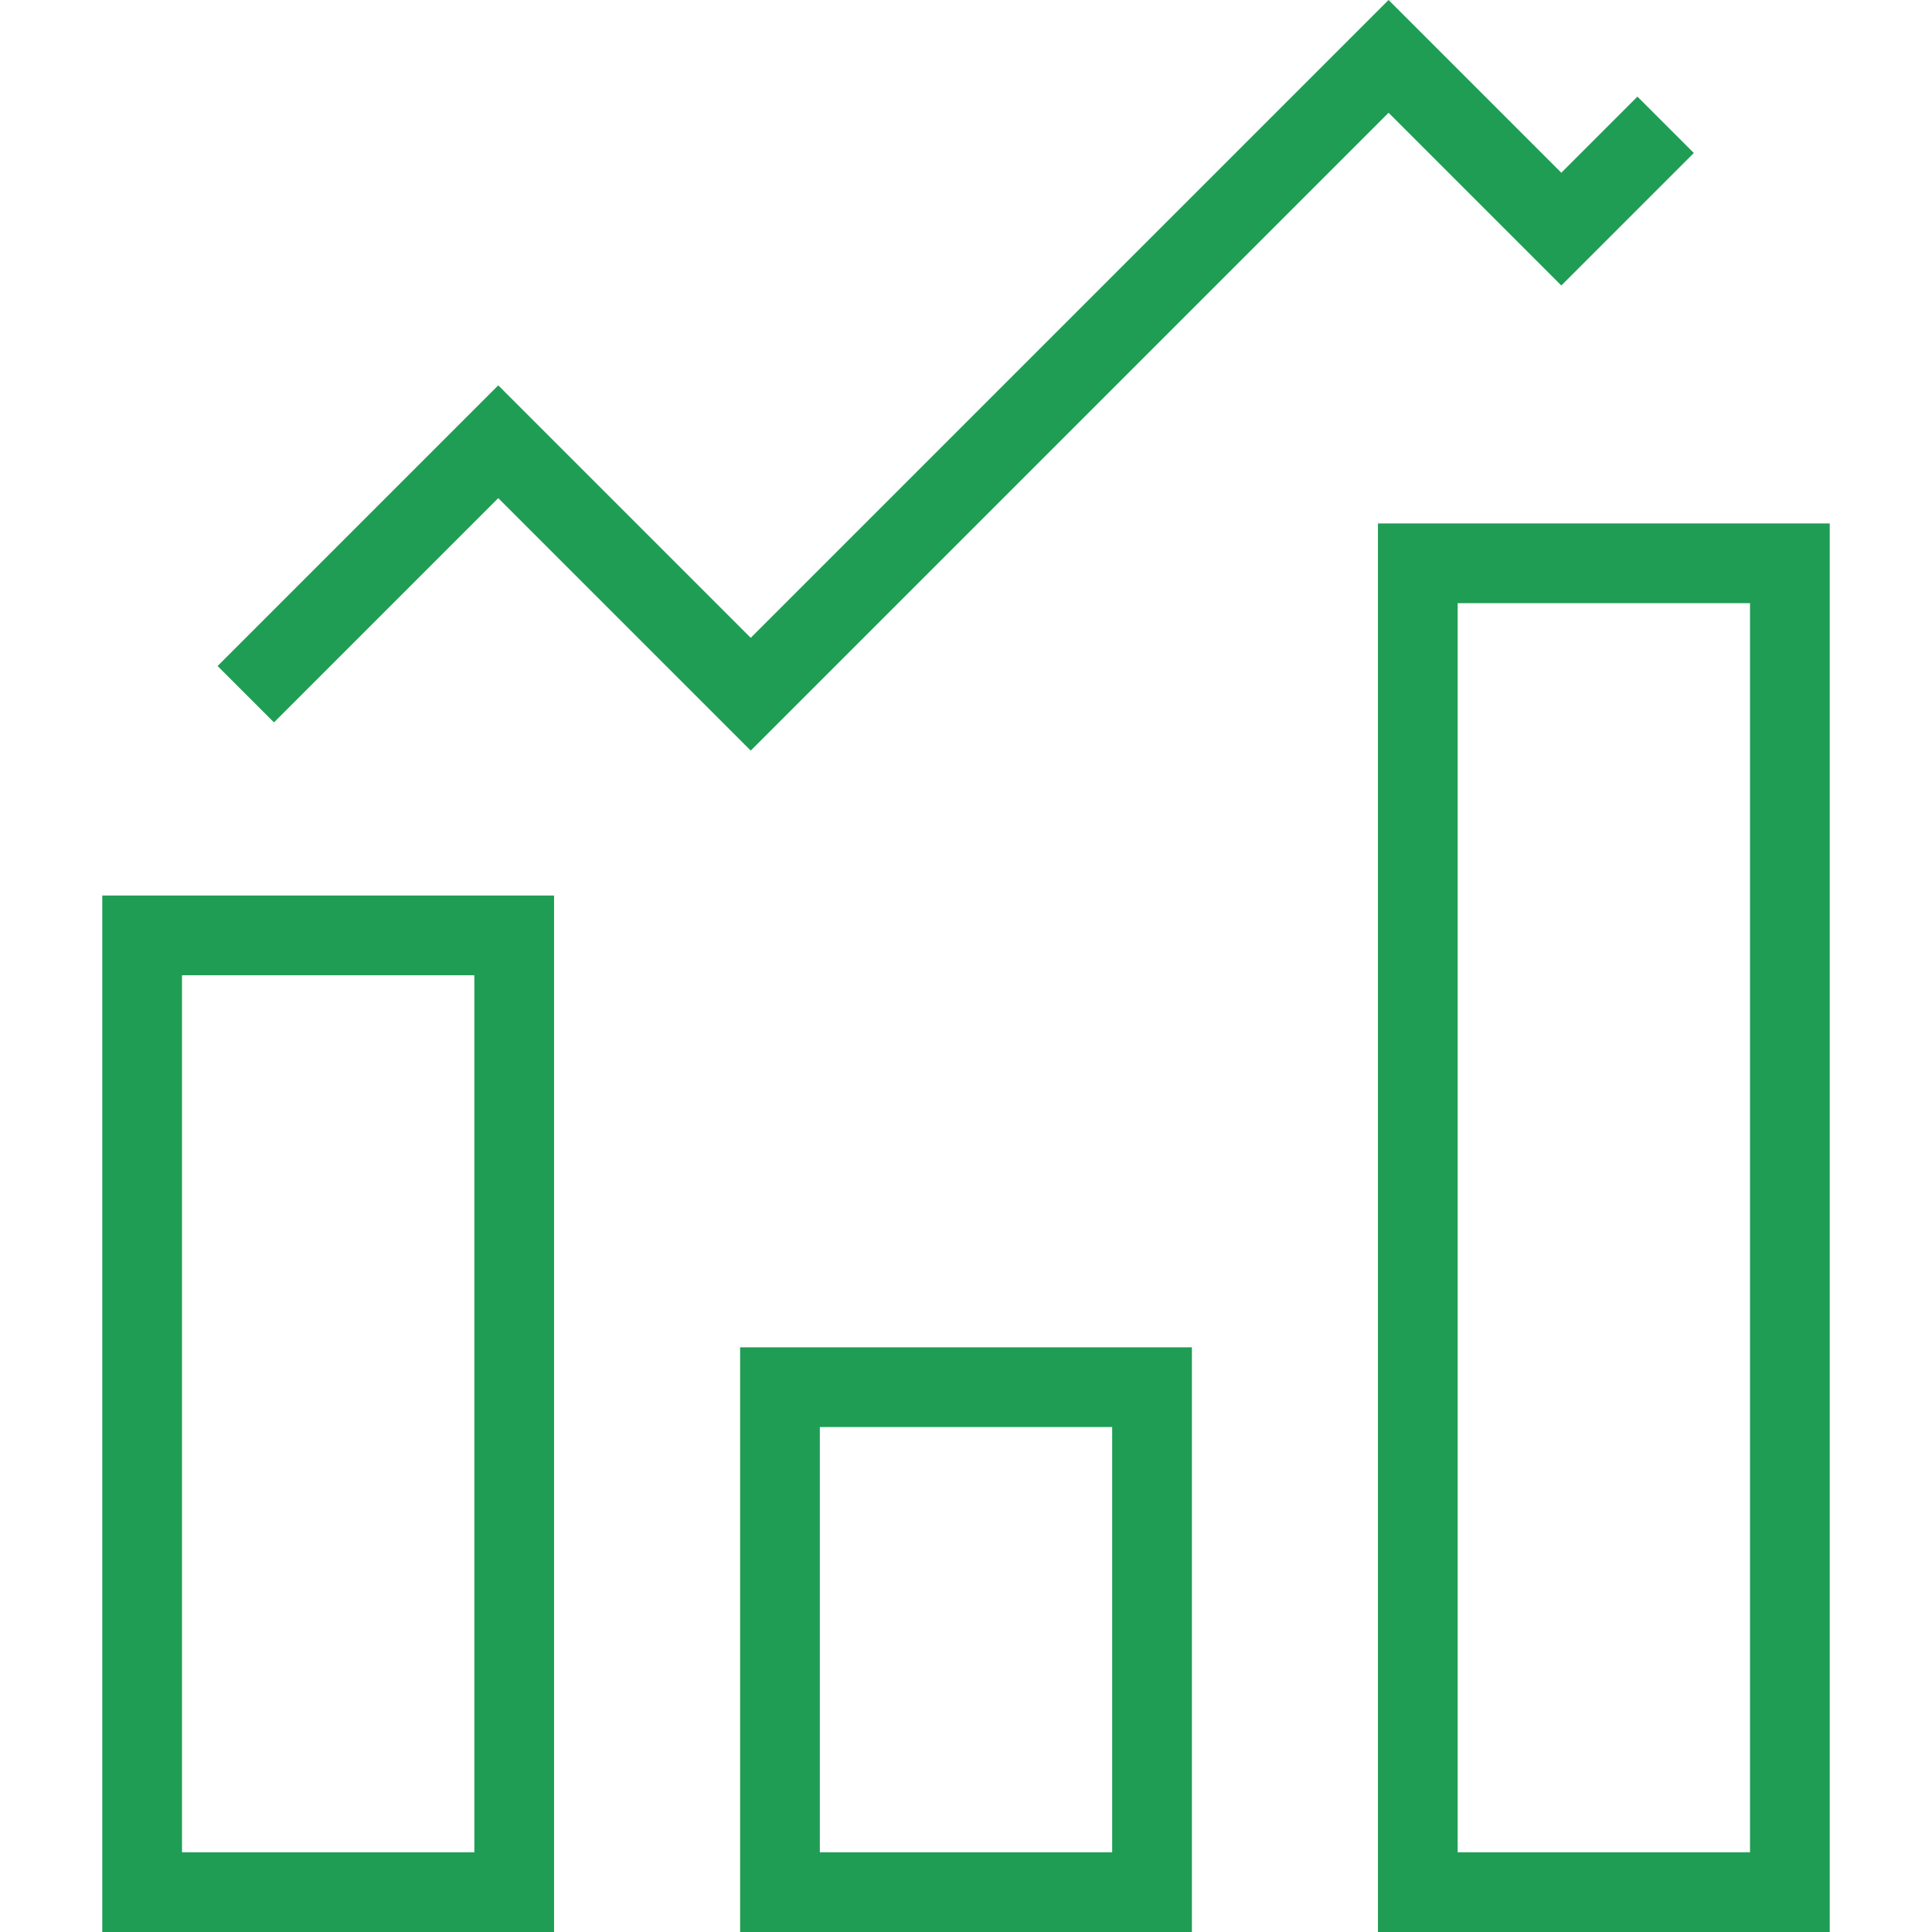 <?xml version="1.0" encoding="iso-8859-1"?>
<!-- Generator: Adobe Illustrator 19.0.0, SVG Export Plug-In . SVG Version: 6.00 Build 0)  -->
<svg xmlns="http://www.w3.org/2000/svg" xmlns:xlink="http://www.w3.org/1999/xlink" version="1.1" id="Capa_1" x="0px" y="0px" viewBox="0 0 363.481 363.481" style="enable-background:new 0 0 363.481 363.481;" xml:space="preserve" width="512px" height="512px">
<g>
	<path d="M19.241,363.481h85v-195h-85V363.481z M34.241,183.481h55v165h-55V183.481z" fill="#1f9d55"/>
	<path d="M139.241,363.481h85v-110h-85V363.481z M154.241,268.481h55v80h-55V268.481z" fill="#1f9d55"/>
	<path d="M259.241,98.481v265h85v-265H259.241z M329.241,348.481h-55v-235h55V348.481z" fill="#1f9d55"/>
	<polygon points="93.741,93.713 141.241,141.213 261.241,21.213 293.741,53.713 318.669,28.785 308.062,18.178 293.741,32.5    261.241,0 141.241,120 93.741,72.5 40.937,125.303 51.544,135.91  " fill="#1f9d55"/>
</g>
<g>
</g>
<g>
</g>
<g>
</g>
<g>
</g>
<g>
</g>
<g>
</g>
<g>
</g>
<g>
</g>
<g>
</g>
<g>
</g>
<g>
</g>
<g>
</g>
<g>
</g>
<g>
</g>
<g>
</g>
</svg>
